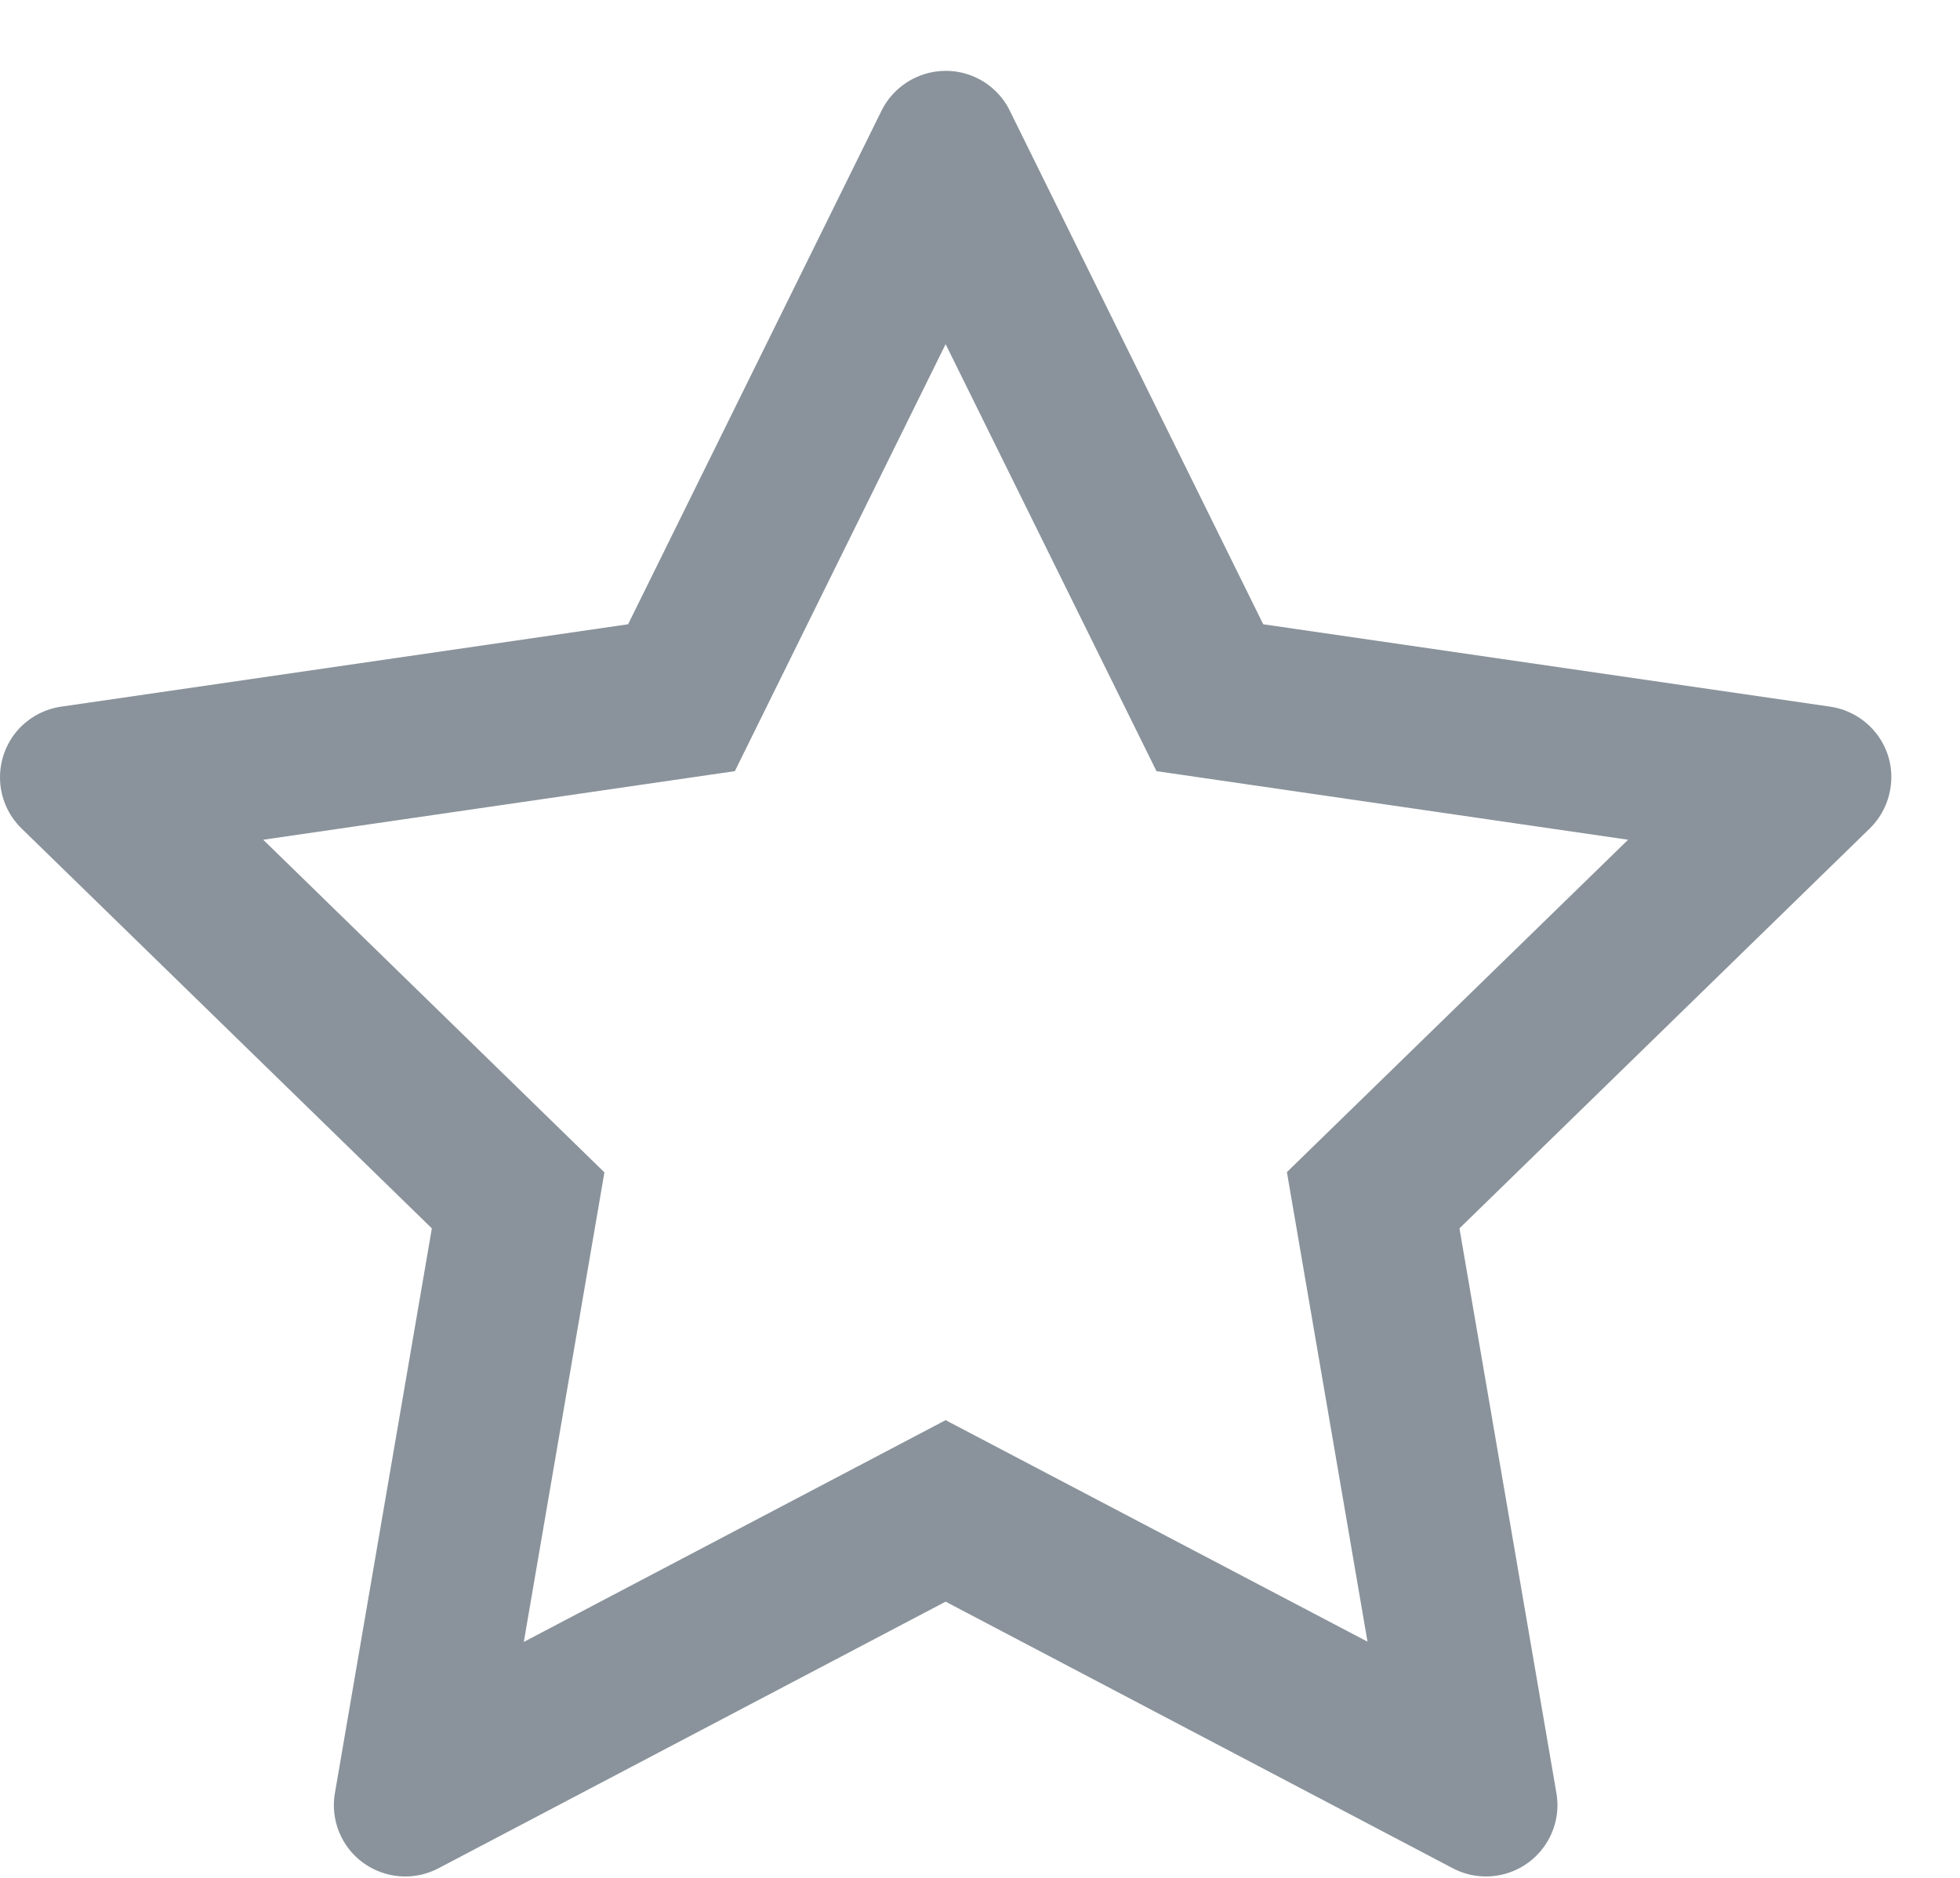 <svg width="24" height="23" viewBox="0 0 24 23" fill="none" xmlns="http://www.w3.org/2000/svg">
<path d="M22.41 8.655L15.468 7.646L12.364 1.354C12.28 1.182 12.14 1.043 11.968 0.958C11.536 0.745 11.011 0.922 10.795 1.354L7.691 7.646L0.749 8.655C0.557 8.683 0.382 8.773 0.248 8.909C0.086 9.076 -0.003 9.3 7.69615e-05 9.532C0.003 9.764 0.098 9.986 0.265 10.148L5.288 15.045L4.101 21.961C4.073 22.122 4.091 22.287 4.152 22.438C4.214 22.59 4.316 22.721 4.448 22.816C4.581 22.912 4.737 22.969 4.9 22.981C5.063 22.993 5.225 22.958 5.37 22.882L11.579 19.617L17.789 22.882C17.959 22.972 18.156 23.003 18.344 22.97C18.82 22.888 19.14 22.436 19.058 21.961L17.871 15.045L22.894 10.148C23.031 10.014 23.121 9.839 23.149 9.648C23.223 9.169 22.889 8.726 22.41 8.655ZM15.758 14.356L16.745 20.107L11.579 17.394L6.414 20.11L7.401 14.359L3.223 10.285L8.998 9.445L11.579 4.215L14.161 9.445L19.936 10.285L15.758 14.356Z" fill="#8A939B"/>
</svg>
